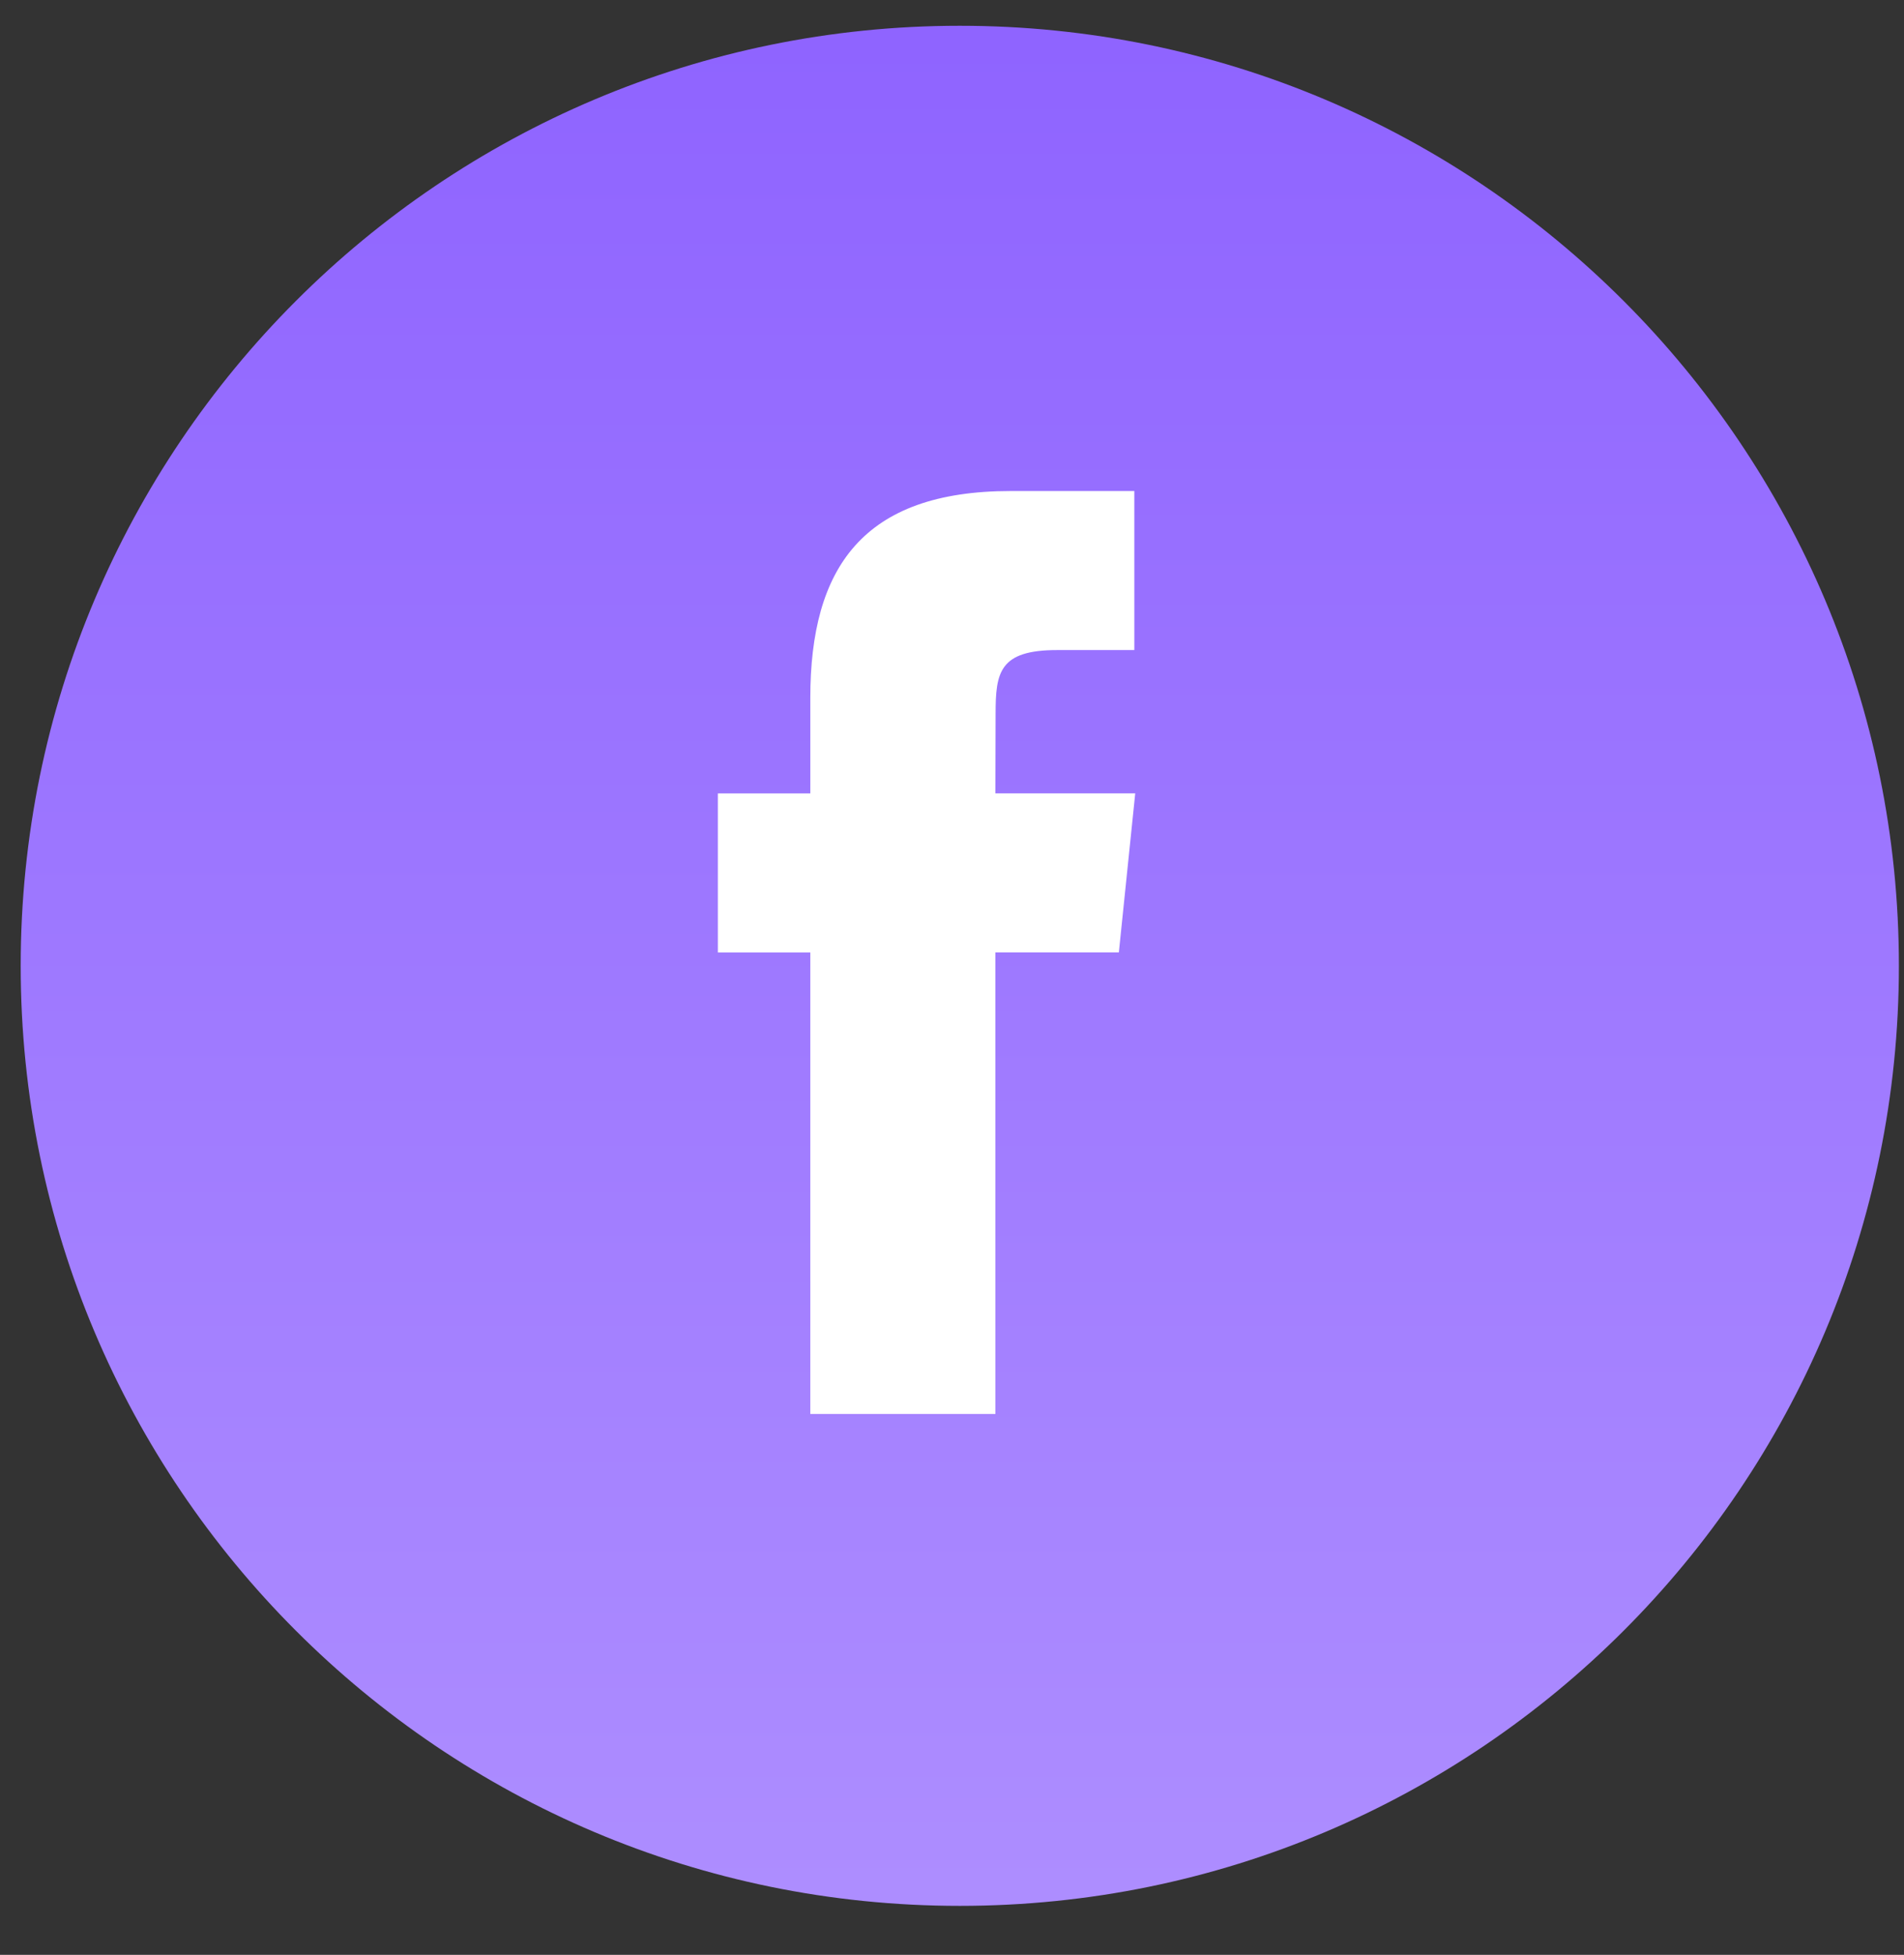 <?xml version="1.0" encoding="UTF-8"?>
<svg width="38px" height="39px" viewBox="0 0 38 39" version="1.1" xmlns="http://www.w3.org/2000/svg" xmlns:xlink="http://www.w3.org/1999/xlink">
    <rect x="0" y="0" width="38" height="39" fill="#333333" stroke="none"/>
    <!-- Generator: Sketch 46.1 (44463) - http://www.bohemiancoding.com/sketch -->
    <title>fb</title>
    <desc>Created with Sketch.</desc>
    <defs>
        <linearGradient x1="50%" y1="0%" x2="50%" y2="100%" id="linearGradient-1">
            <stop stop-color="#8F64FF" offset="0%"></stop>
            <stop stop-color="#AD8DFF" offset="100%"></stop>
        </linearGradient>
    </defs>
    <g id="Page-1" stroke="none" stroke-width="1" fill="none" fill-rule="evenodd">
        <g id="F" transform="translate(-858, -5196)" fill-rule="nonzero">
            <g id="Footer" transform="translate(0, 4926)">
                <g id="Sections-/-Footer" transform="translate(124, 58.571)">
                    <g id="Social" transform="translate(677.829, 211.943)">
                        <g id="fb" transform="translate(56.584, 0)">
                            <g id="Page-1">
                                <g id="Compose-|-0-Copy-4">
                                    <g id="Boxes">
                                        <g id="Social">
                                            <g id="Box-2">
                                                <g id="Group">
                                                    <g id="Fb">
                                                        <g id="Group-5">
                                                            <path d="M0,18.755 C0,8.397 8.391,0 18.742,0 C29.093,0 37.485,8.397 37.485,18.755 C37.485,29.113 29.093,37.509 18.742,37.509 C8.391,37.509 0,29.113 0,18.755 Z" id="back" fill="url(#linearGradient-1)"></path>
                                                            <path d="M19.453,27.695 L19.453,18.487 L21.917,18.487 L22.244,15.314 L19.453,15.314 L19.457,13.726 C19.457,12.899 19.533,12.455 20.686,12.455 L22.226,12.455 L22.226,9.282 L19.762,9.282 C16.801,9.282 15.759,10.821 15.759,13.41 L15.759,15.315 L13.914,15.315 L13.914,18.488 L15.759,18.488 L15.759,27.695 L19.453,27.695 Z" id="Shape" fill="#FFFFFF"></path>
                                                        </g>
                                                    </g>
                                                </g>
                                            </g>
                                        </g>
                                    </g>
                                </g>
                            </g>
                        </g>
                    </g>
                </g>
            </g>
        </g>
    </g>
</svg>